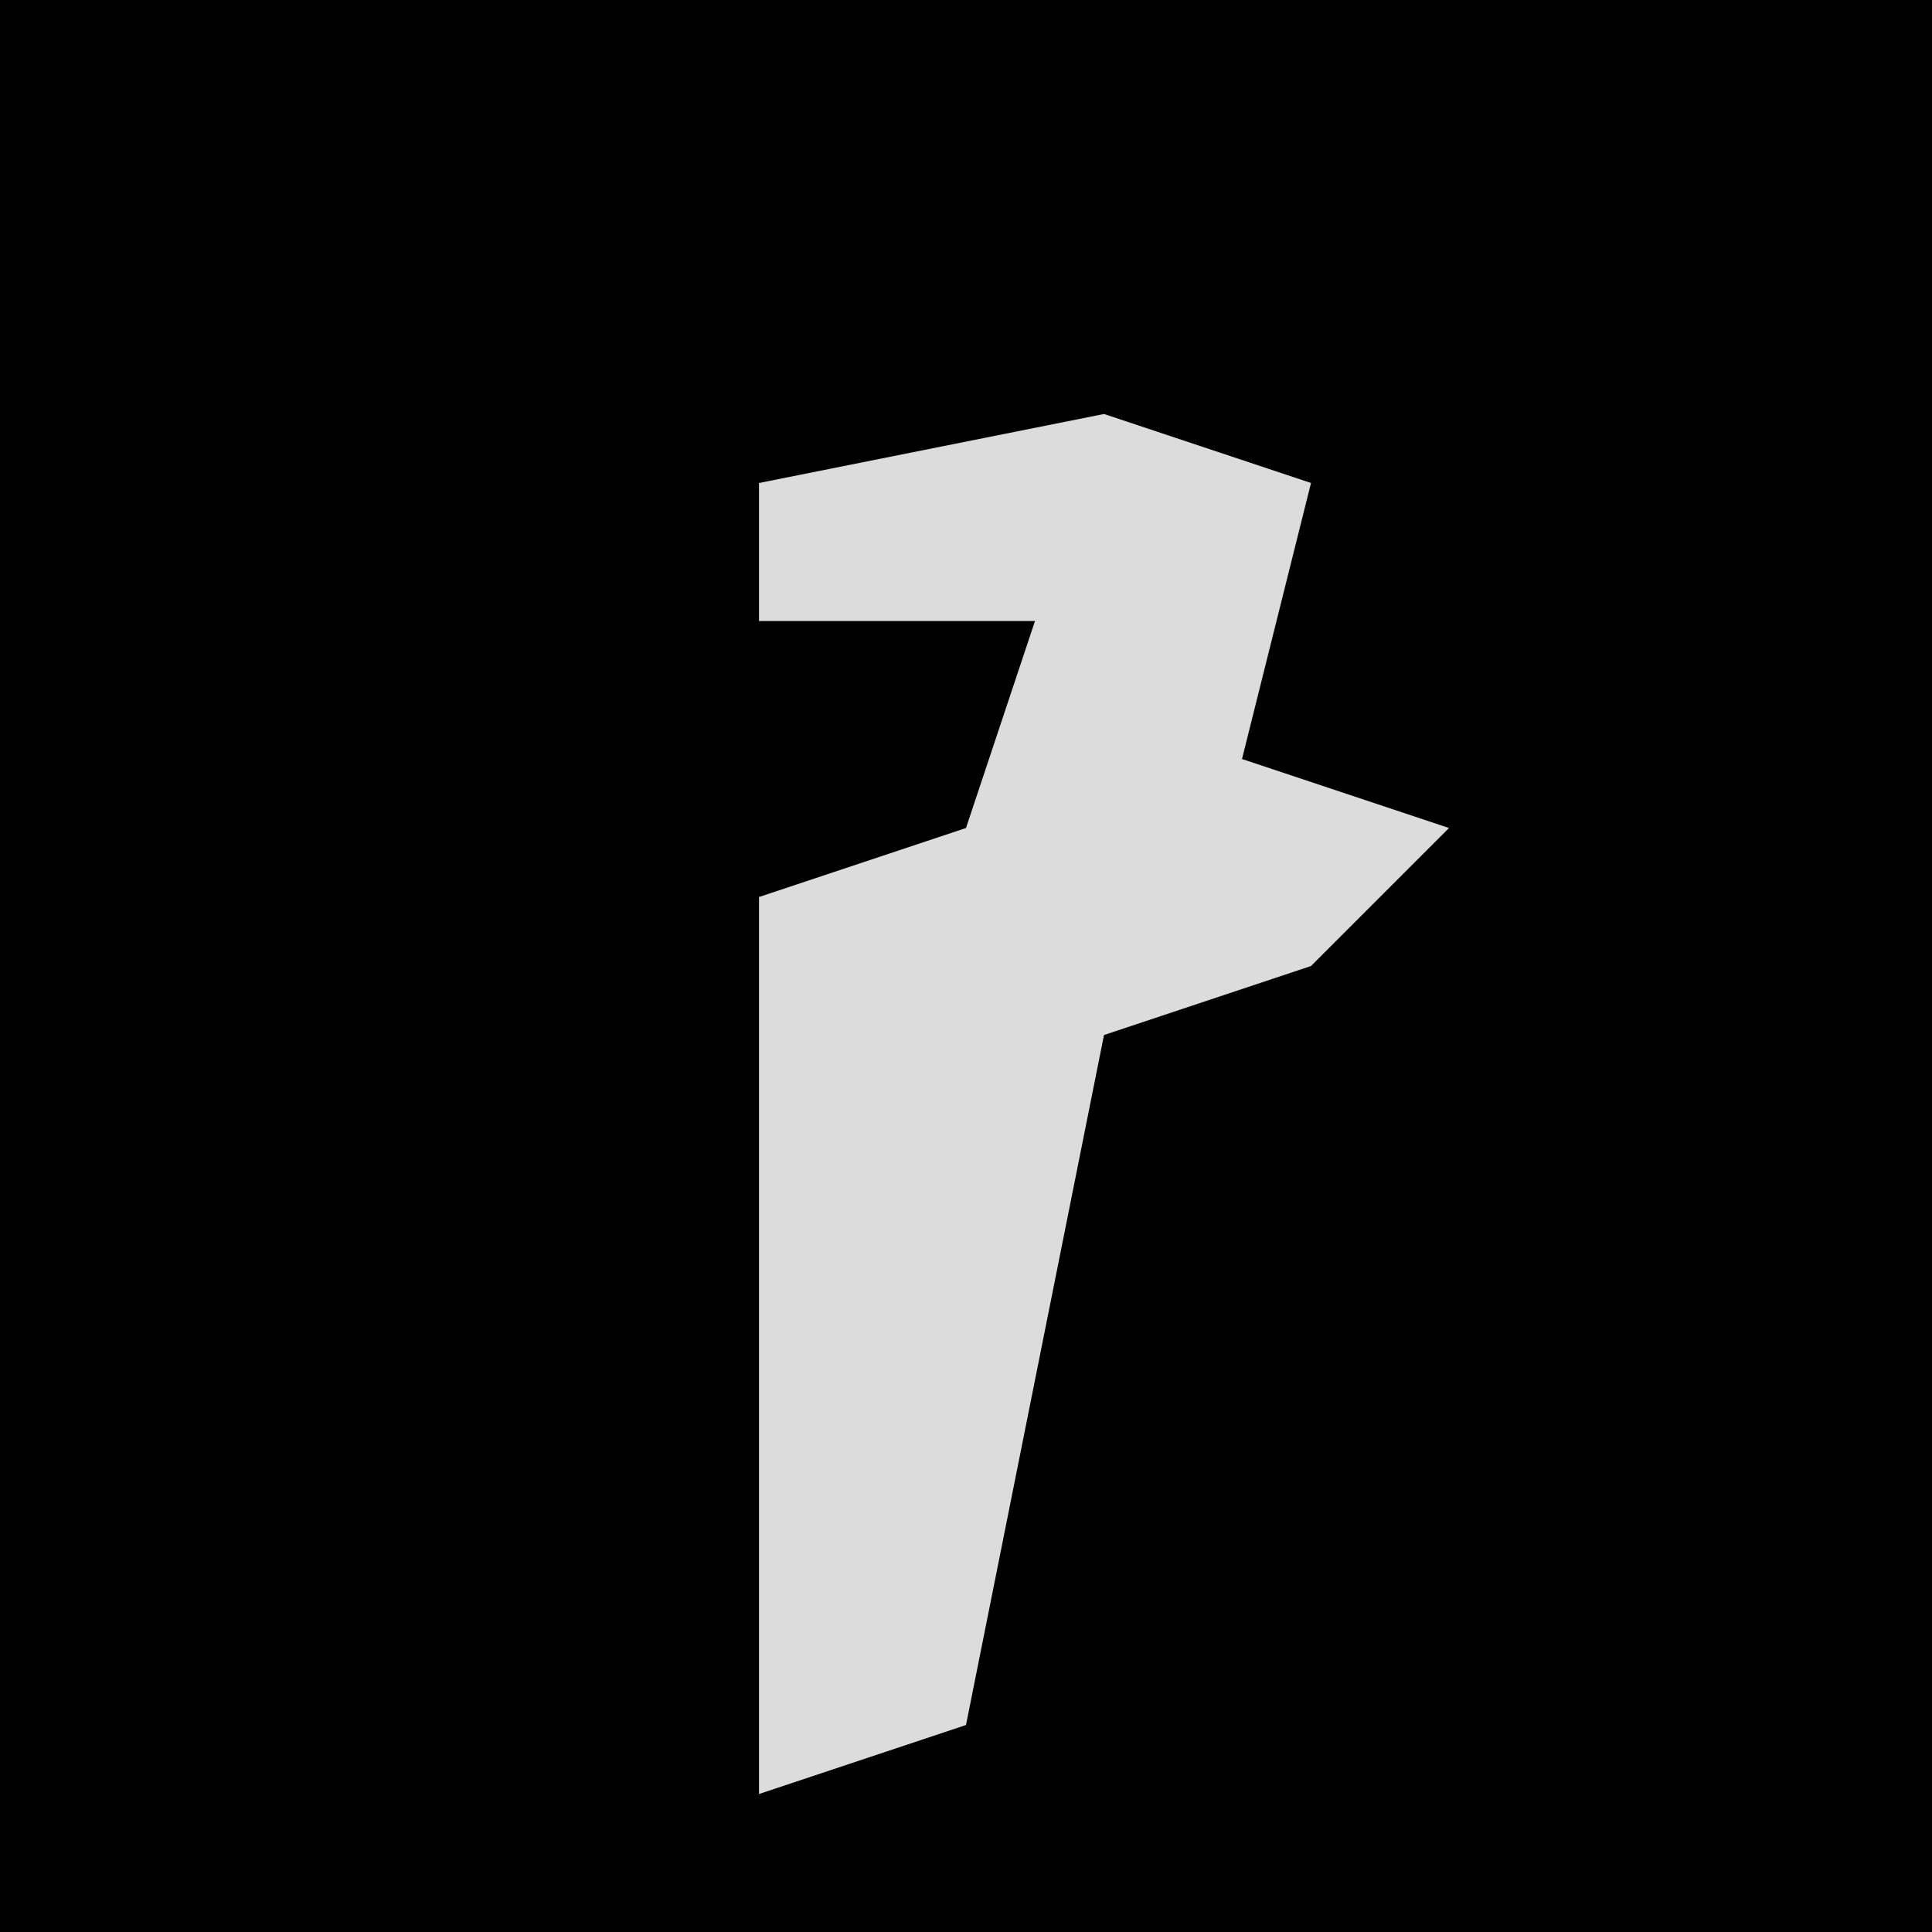 <?xml version="1.0" encoding="UTF-8"?>
<svg version="1.1" xmlns="http://www.w3.org/2000/svg" width="28" height="28">
<path d="M0,0 L28,0 L28,28 L0,28 Z " fill="#010101" transform="translate(0,0)"/>
<path d="M0,0 L3,1 L2,5 L5,6 L3,8 L0,9 L-2,19 L-5,20 L-5,7 L-2,6 L-1,3 L-5,3 L-5,1 Z " fill="#DCDCDC" transform="translate(16,6)"/>
</svg>
